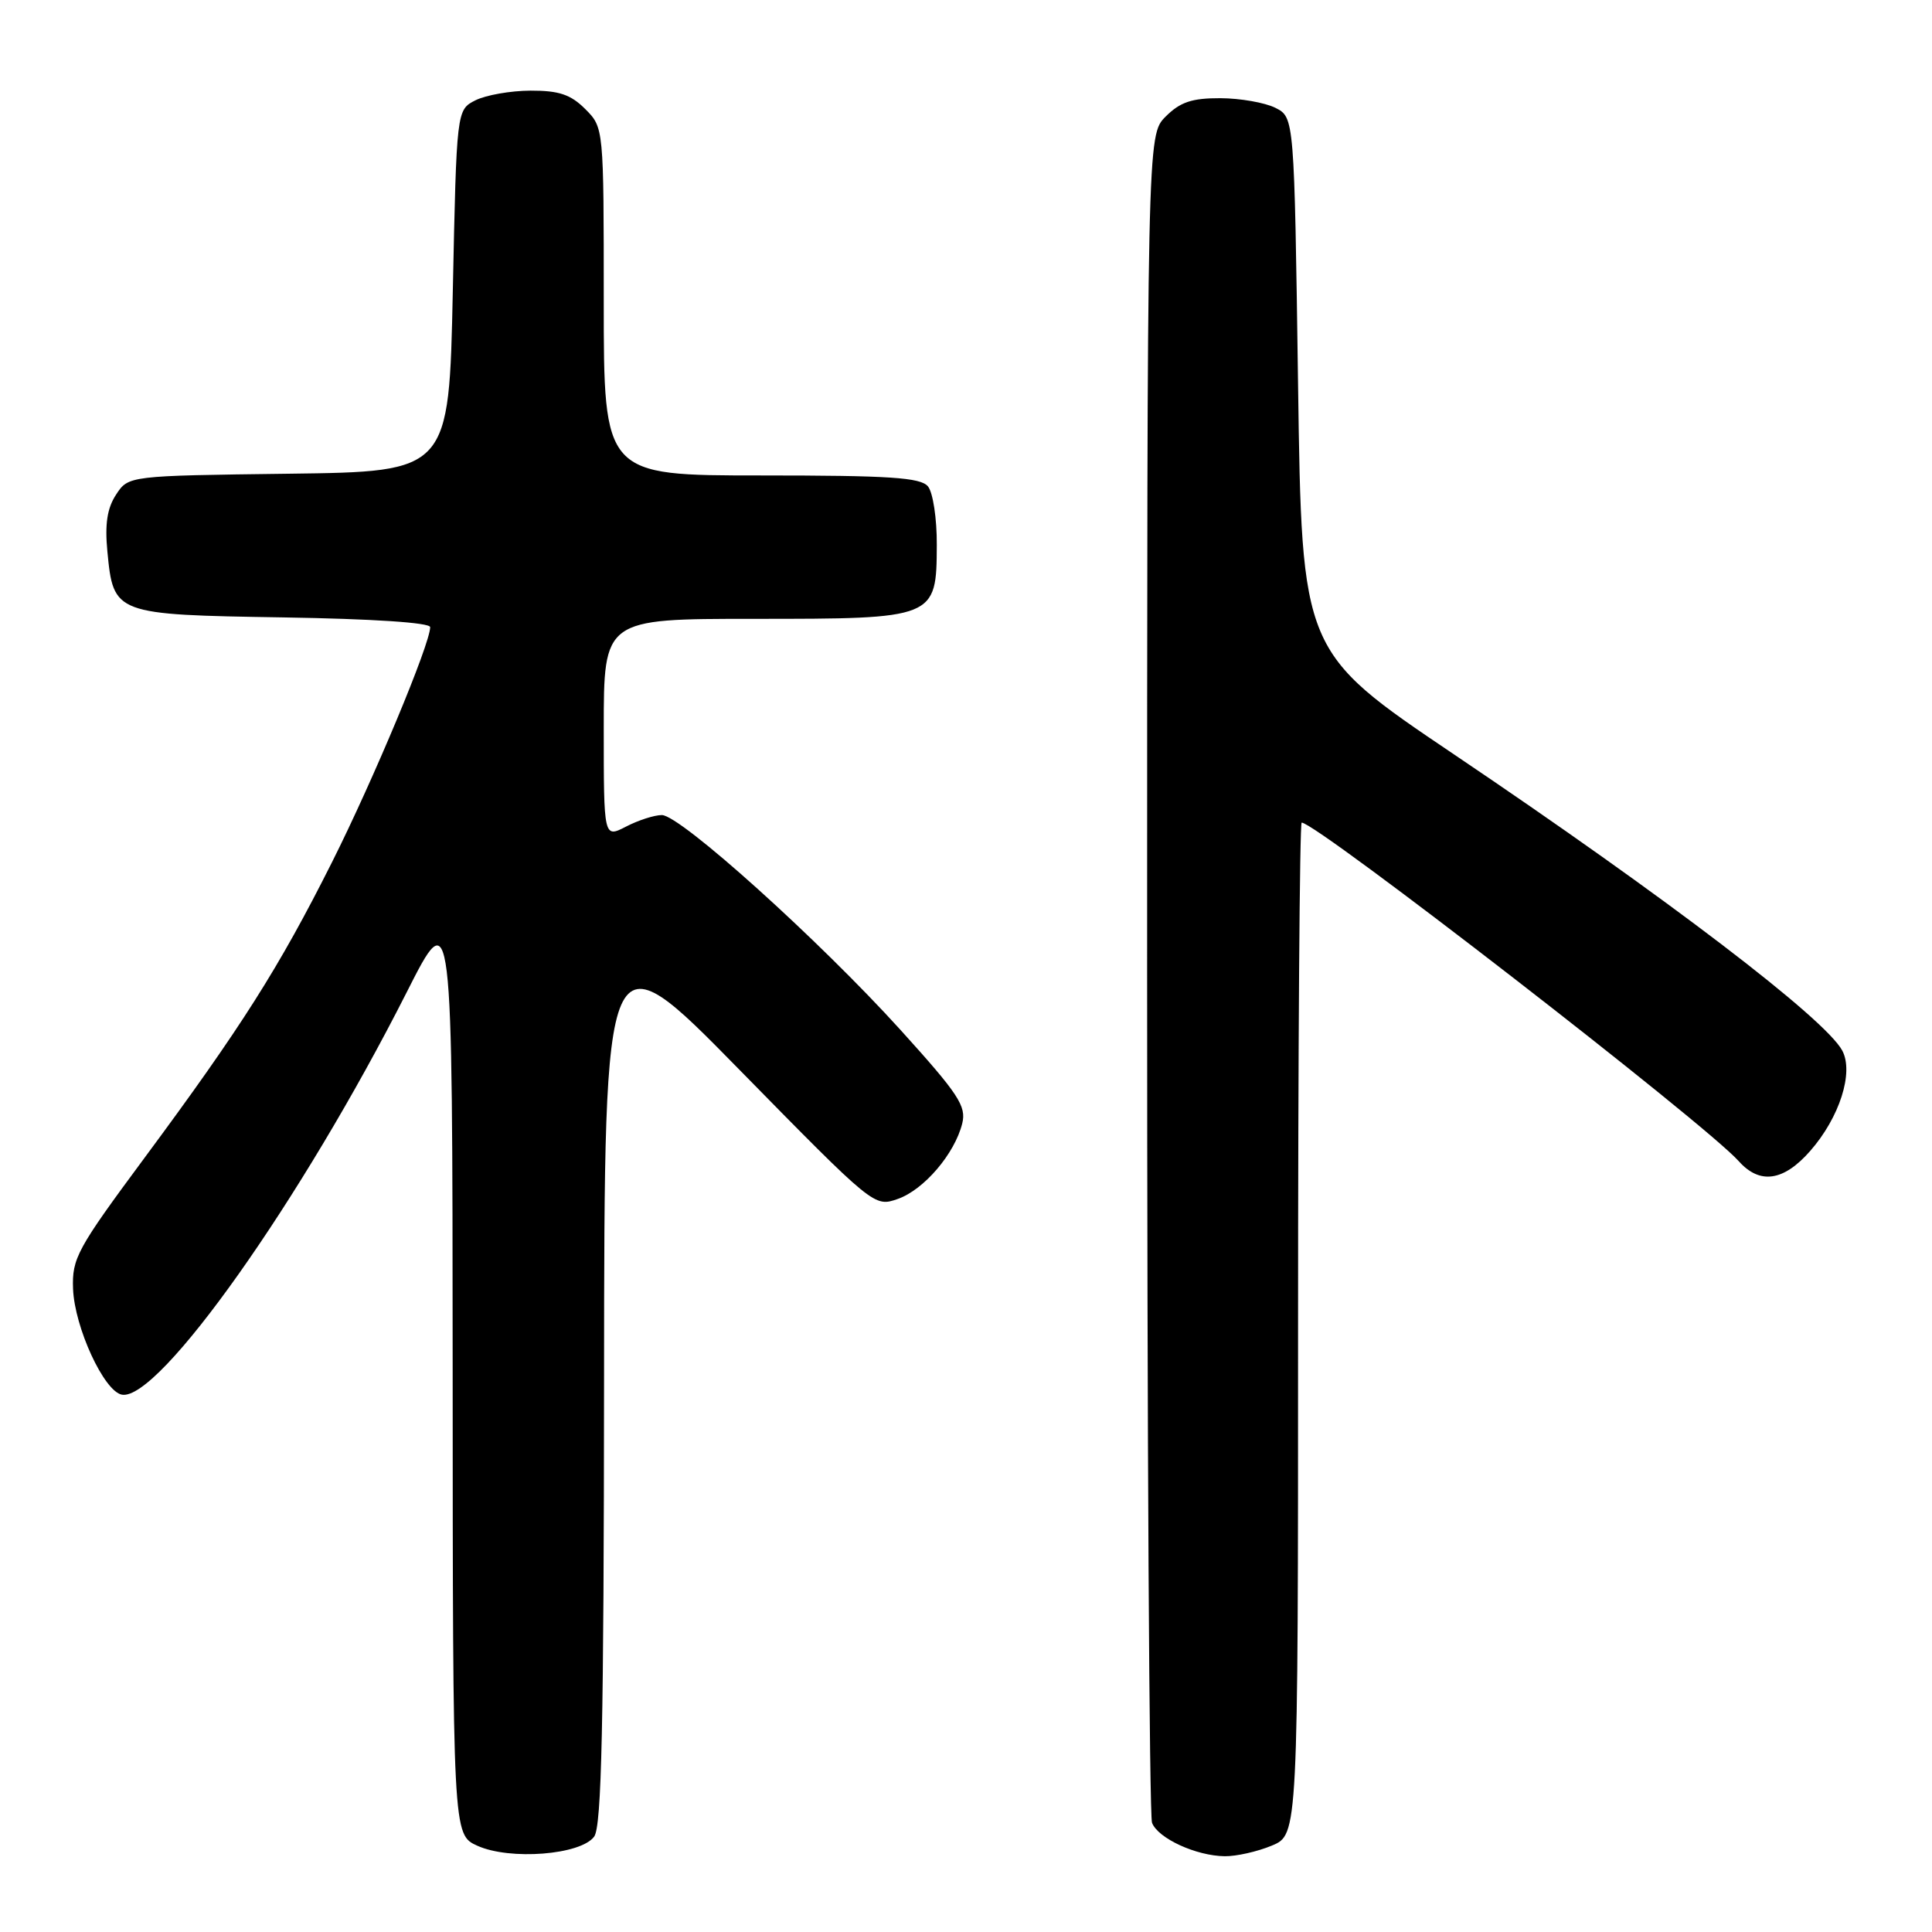 <?xml version="1.0" encoding="UTF-8" standalone="no"?>
<!DOCTYPE svg PUBLIC "-//W3C//DTD SVG 1.1//EN" "http://www.w3.org/Graphics/SVG/1.1/DTD/svg11.dtd" >
<svg xmlns="http://www.w3.org/2000/svg" xmlns:xlink="http://www.w3.org/1999/xlink" version="1.1" viewBox="0 0 256 256">
 <g >
 <path fill="currentColor"
d=" M 78.73 243.36 C 79.72 242.00 80.01 228.73 80.04 182.56 C 80.08 123.50 80.08 123.50 97.96 141.73 C 115.83 159.94 115.84 159.95 118.95 158.87 C 122.42 157.66 126.50 152.89 127.50 148.87 C 128.07 146.57 127.02 144.98 119.33 136.48 C 108.52 124.55 90.15 108.01 87.70 108.00 C 86.71 108.00 84.57 108.69 82.95 109.53 C 80.00 111.05 80.00 111.05 80.00 96.53 C 80.00 82.00 80.00 82.00 99.89 82.00 C 124.01 82.00 124.09 81.97 124.13 72.20 C 124.15 68.71 123.62 65.25 122.96 64.45 C 121.98 63.27 117.90 63.00 100.88 63.00 C 80.00 63.00 80.00 63.00 80.00 39.95 C 80.00 16.91 80.00 16.91 77.55 14.45 C 75.62 12.52 74.07 12.00 70.30 12.01 C 67.66 12.02 64.38 12.60 63.00 13.29 C 60.50 14.56 60.50 14.56 60.00 38.53 C 59.50 62.50 59.50 62.50 38.26 62.77 C 17.02 63.04 17.02 63.04 15.38 65.54 C 14.20 67.34 13.88 69.44 14.23 73.09 C 15.03 81.40 15.18 81.45 37.53 81.81 C 49.35 82.00 57.00 82.50 57.00 83.10 C 57.00 85.32 49.49 103.30 43.98 114.27 C 36.95 128.26 31.98 136.10 19.12 153.46 C 10.21 165.49 9.53 166.73 9.68 170.78 C 9.88 175.90 13.79 184.37 16.15 184.80 C 21.05 185.71 39.94 159.02 53.88 131.50 C 59.95 119.50 59.95 119.50 59.98 181.30 C 60.00 243.10 60.00 243.10 63.25 244.57 C 67.56 246.52 76.95 245.79 78.73 243.36 Z  M 168.53 244.55 C 172.00 243.10 172.00 243.10 172.00 176.05 C 172.00 139.17 172.21 109.00 172.48 109.00 C 174.46 109.00 225.93 148.86 230.40 153.87 C 233.18 156.98 236.33 156.53 239.85 152.52 C 243.75 148.08 245.66 142.11 244.11 139.21 C 241.85 134.98 220.77 118.90 192.63 99.94 C 172.50 86.37 172.50 86.37 172.00 50.96 C 171.50 15.56 171.50 15.56 169.00 14.29 C 167.62 13.60 164.34 13.02 161.70 13.01 C 157.93 13.00 156.38 13.52 154.45 15.45 C 152.00 17.91 152.00 17.91 152.00 128.87 C 152.00 189.90 152.29 240.60 152.65 241.53 C 153.44 243.59 158.48 245.91 162.28 245.96 C 163.81 245.98 166.62 245.35 168.53 244.55 Z "/>
</g>
</svg>